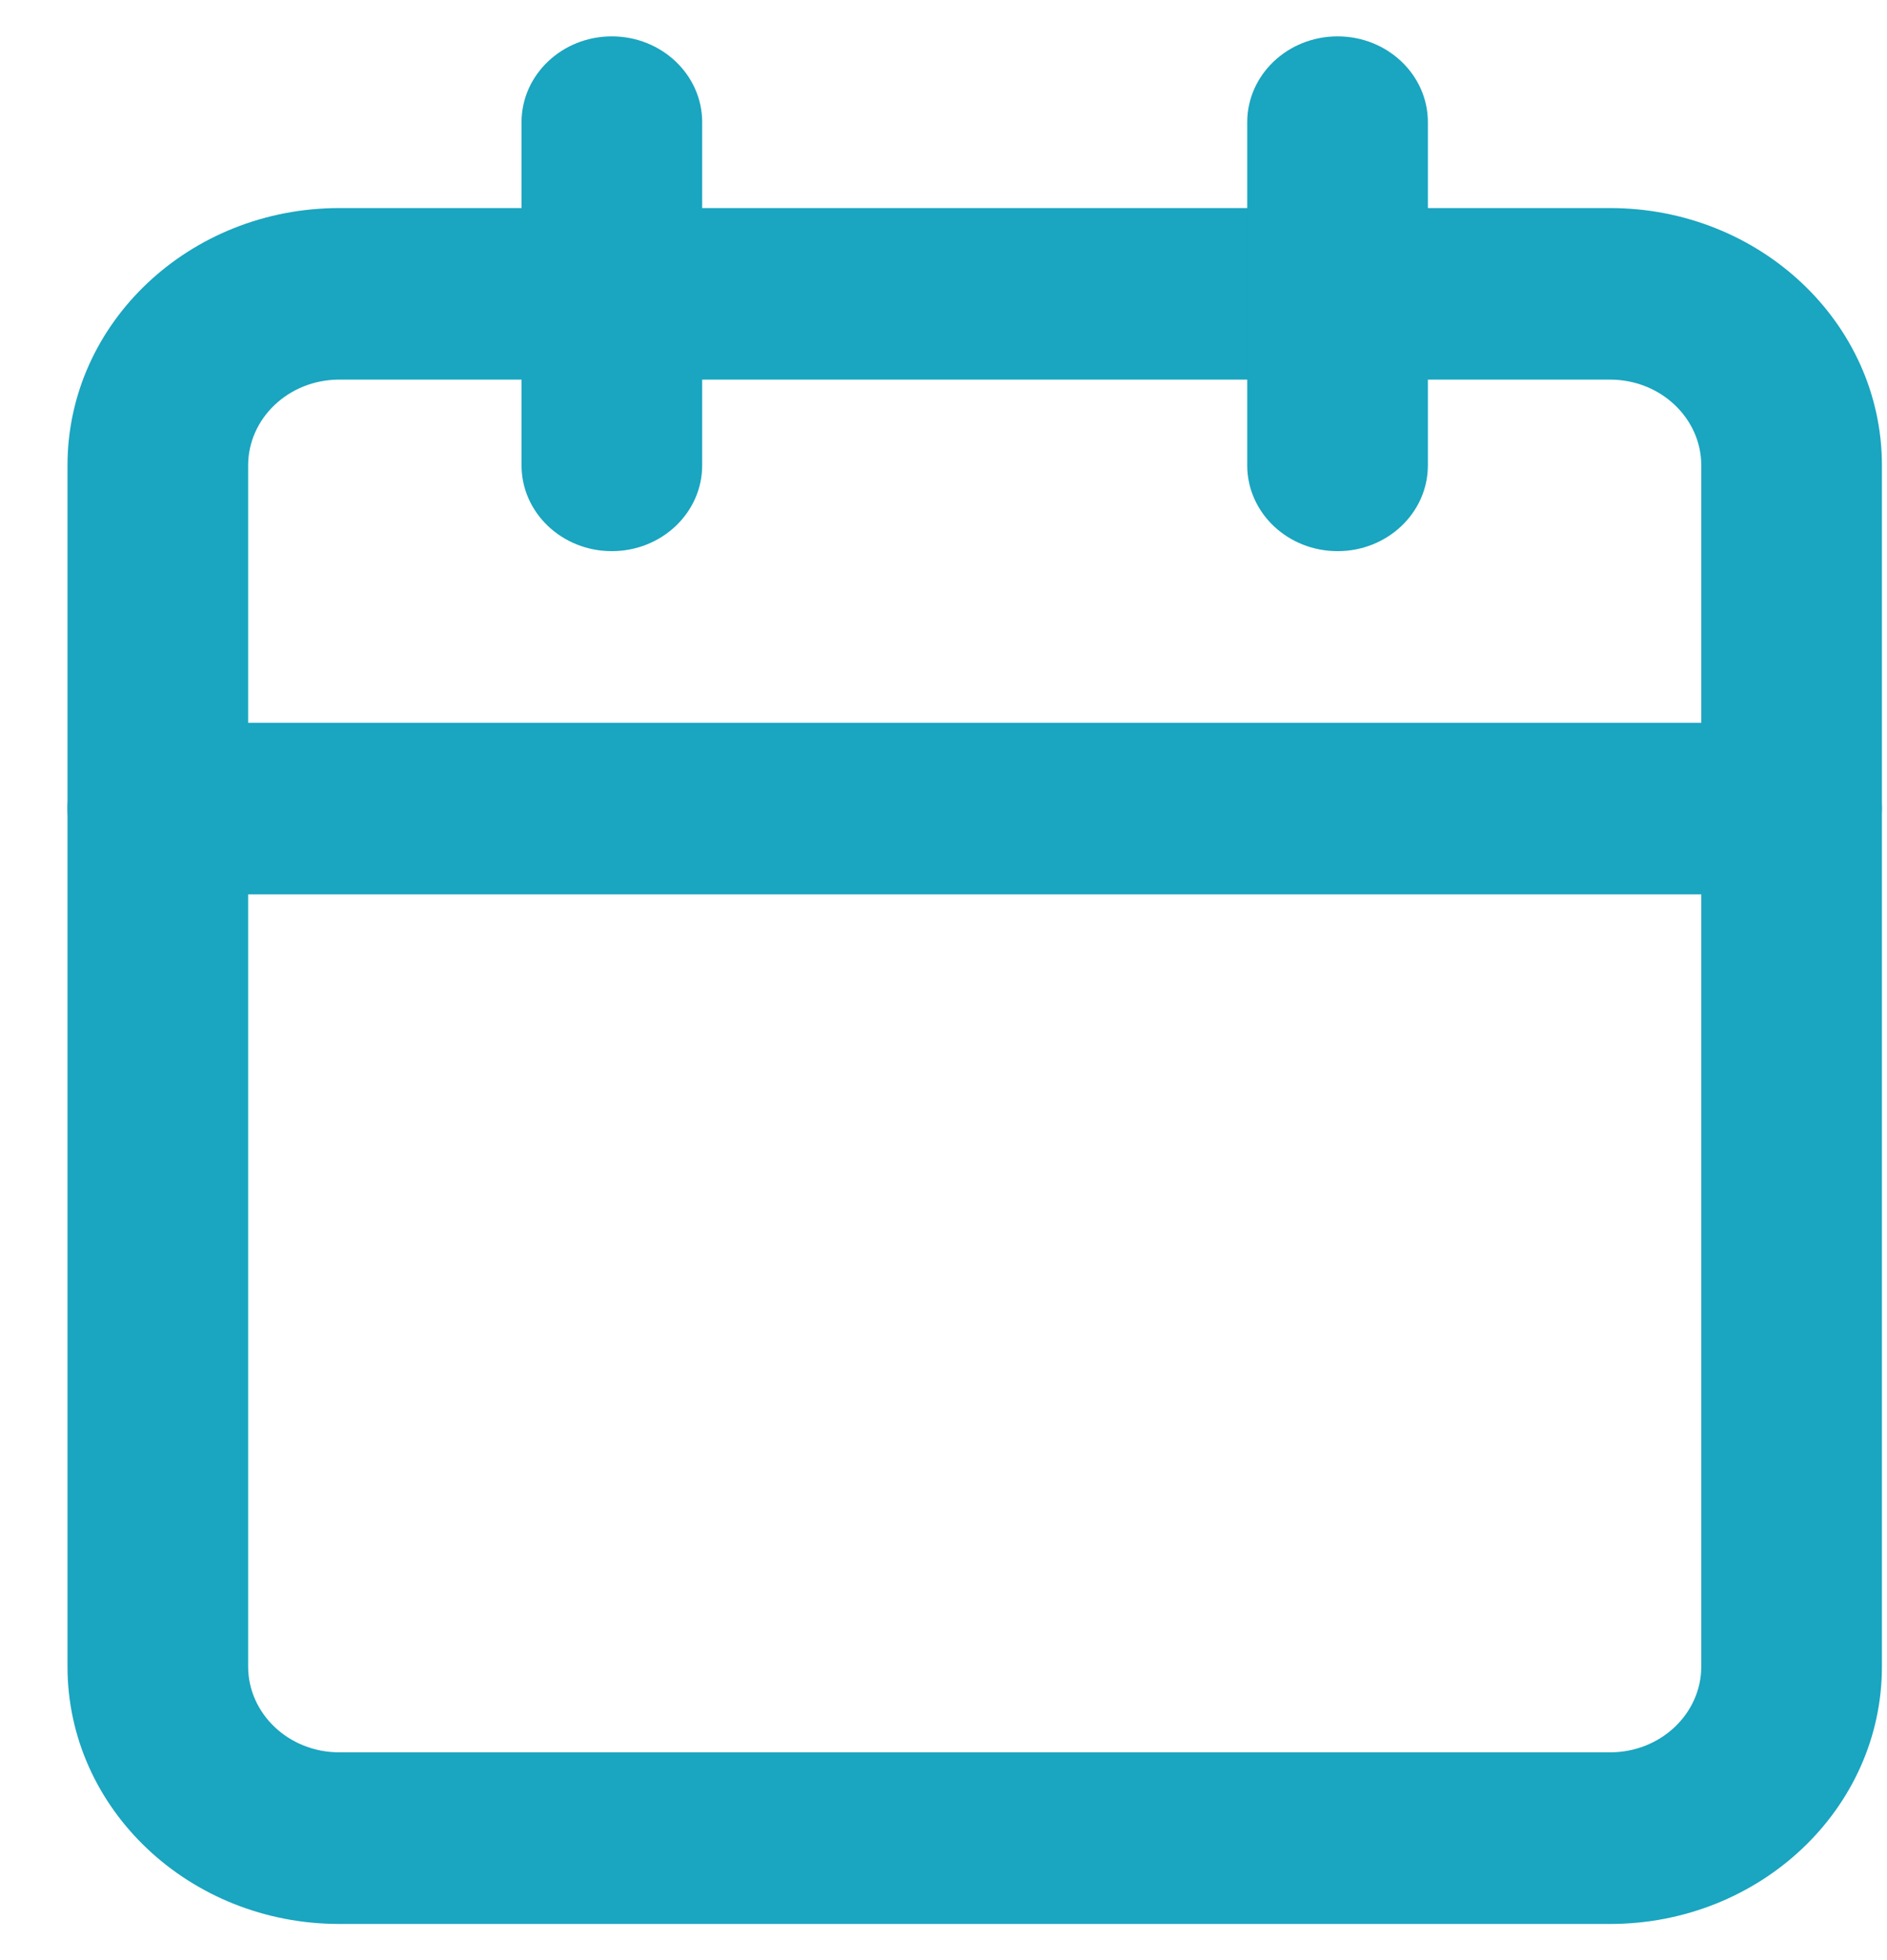 <svg width="26" height="27" viewBox="0 0 26 27" fill="none" xmlns="http://www.w3.org/2000/svg">
<path fill-rule="evenodd" clip-rule="evenodd" d="M4.675 5.229C3.976 5.229 3.419 5.764 3.419 6.411V22.956C3.419 23.603 3.976 24.138 4.675 24.138H22.184C22.884 24.138 23.441 23.603 23.441 22.956V6.411C23.441 5.764 22.884 5.229 22.184 5.229H4.675ZM0.93 6.411C0.93 4.448 2.612 2.866 4.675 2.866H22.184C24.247 2.866 25.93 4.448 25.93 6.411V22.956C25.93 24.92 24.247 26.502 22.184 26.502H4.675C2.612 26.502 0.93 24.92 0.93 22.956V6.411Z" fill="#1AA5C0"/>
<path fill-rule="evenodd" clip-rule="evenodd" d="M18.43 0.501C19.117 0.501 19.674 1.031 19.674 1.683V6.41C19.674 7.063 19.117 7.592 18.43 7.592C17.742 7.592 17.185 7.063 17.185 6.41V1.683C17.185 1.031 17.742 0.501 18.43 0.501Z" fill="#1AA5C0"/>
<path fill-rule="evenodd" clip-rule="evenodd" d="M8.43 0.501C9.117 0.501 9.675 1.031 9.675 1.683V6.41C9.675 7.063 9.117 7.592 8.43 7.592C7.743 7.592 7.186 7.063 7.186 6.41V1.683C7.186 1.031 7.743 0.501 8.43 0.501Z" fill="#1AA5C0"/>
<path fill-rule="evenodd" clip-rule="evenodd" d="M0.93 11.138C0.93 10.486 1.487 9.956 2.174 9.956H24.685C25.372 9.956 25.93 10.486 25.93 11.138C25.93 11.791 25.372 12.32 24.685 12.32H2.174C1.487 12.32 0.93 11.791 0.93 11.138Z" fill="#1AA5C0"/>
</svg>
